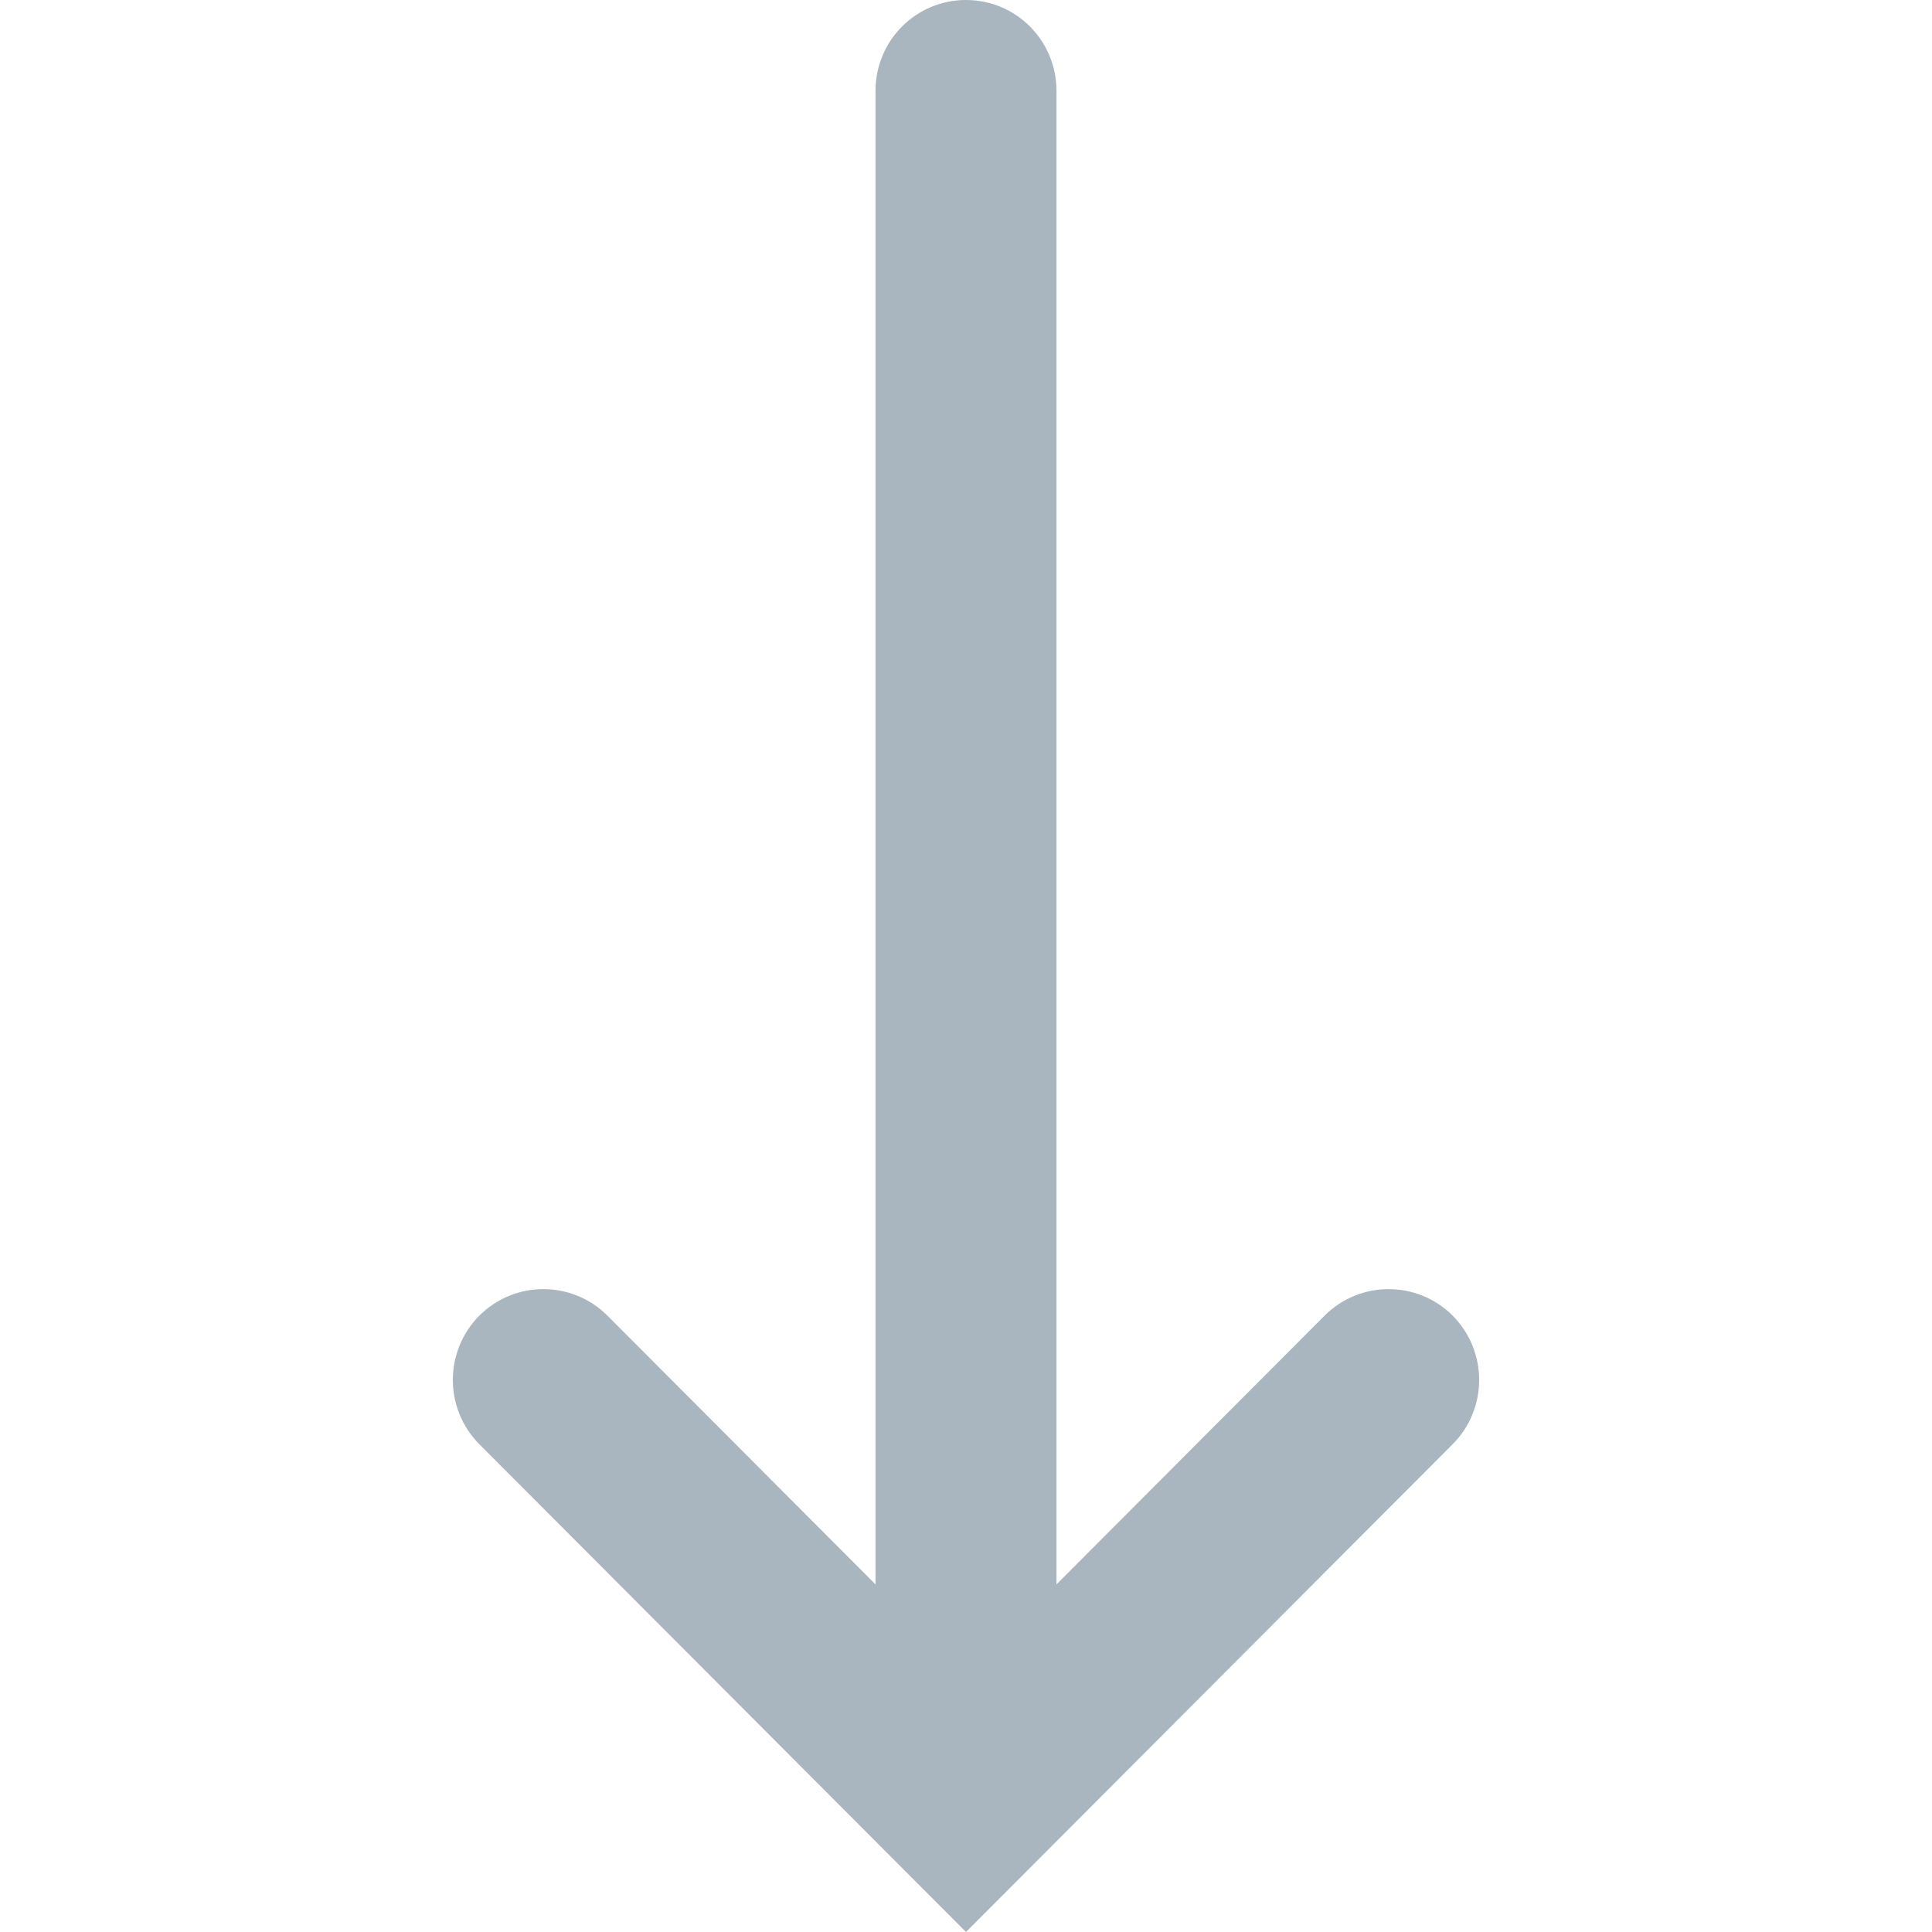 <svg width="12" height="12" viewBox="0 0 12 12" fill="none" xmlns="http://www.w3.org/2000/svg">
<g clip-path="url(#clip0_17921_47801)">
<path d="M6.562 0.564C6.562 0.252 6.311 -3.05819e-07 6 -2.7866e-07C5.689 -2.51501e-07 5.438 0.252 5.438 0.564L5.438 9.841L3.773 8.172C3.553 7.952 3.197 7.952 2.977 8.172C2.758 8.393 2.758 8.75 2.977 8.97L6 12L9.023 8.97C9.242 8.75 9.242 8.393 9.023 8.172C8.803 7.952 8.447 7.952 8.227 8.172L6.562 9.841L6.562 0.564Z" fill="#A9B6BF"/>
</g>
<defs>
<clipPath id="clip0_17921_47801">
<rect width="12" height="12" fill="white" transform="matrix(-1 0 0 -1 12 12)"/>
</clipPath>
</defs>
</svg>
